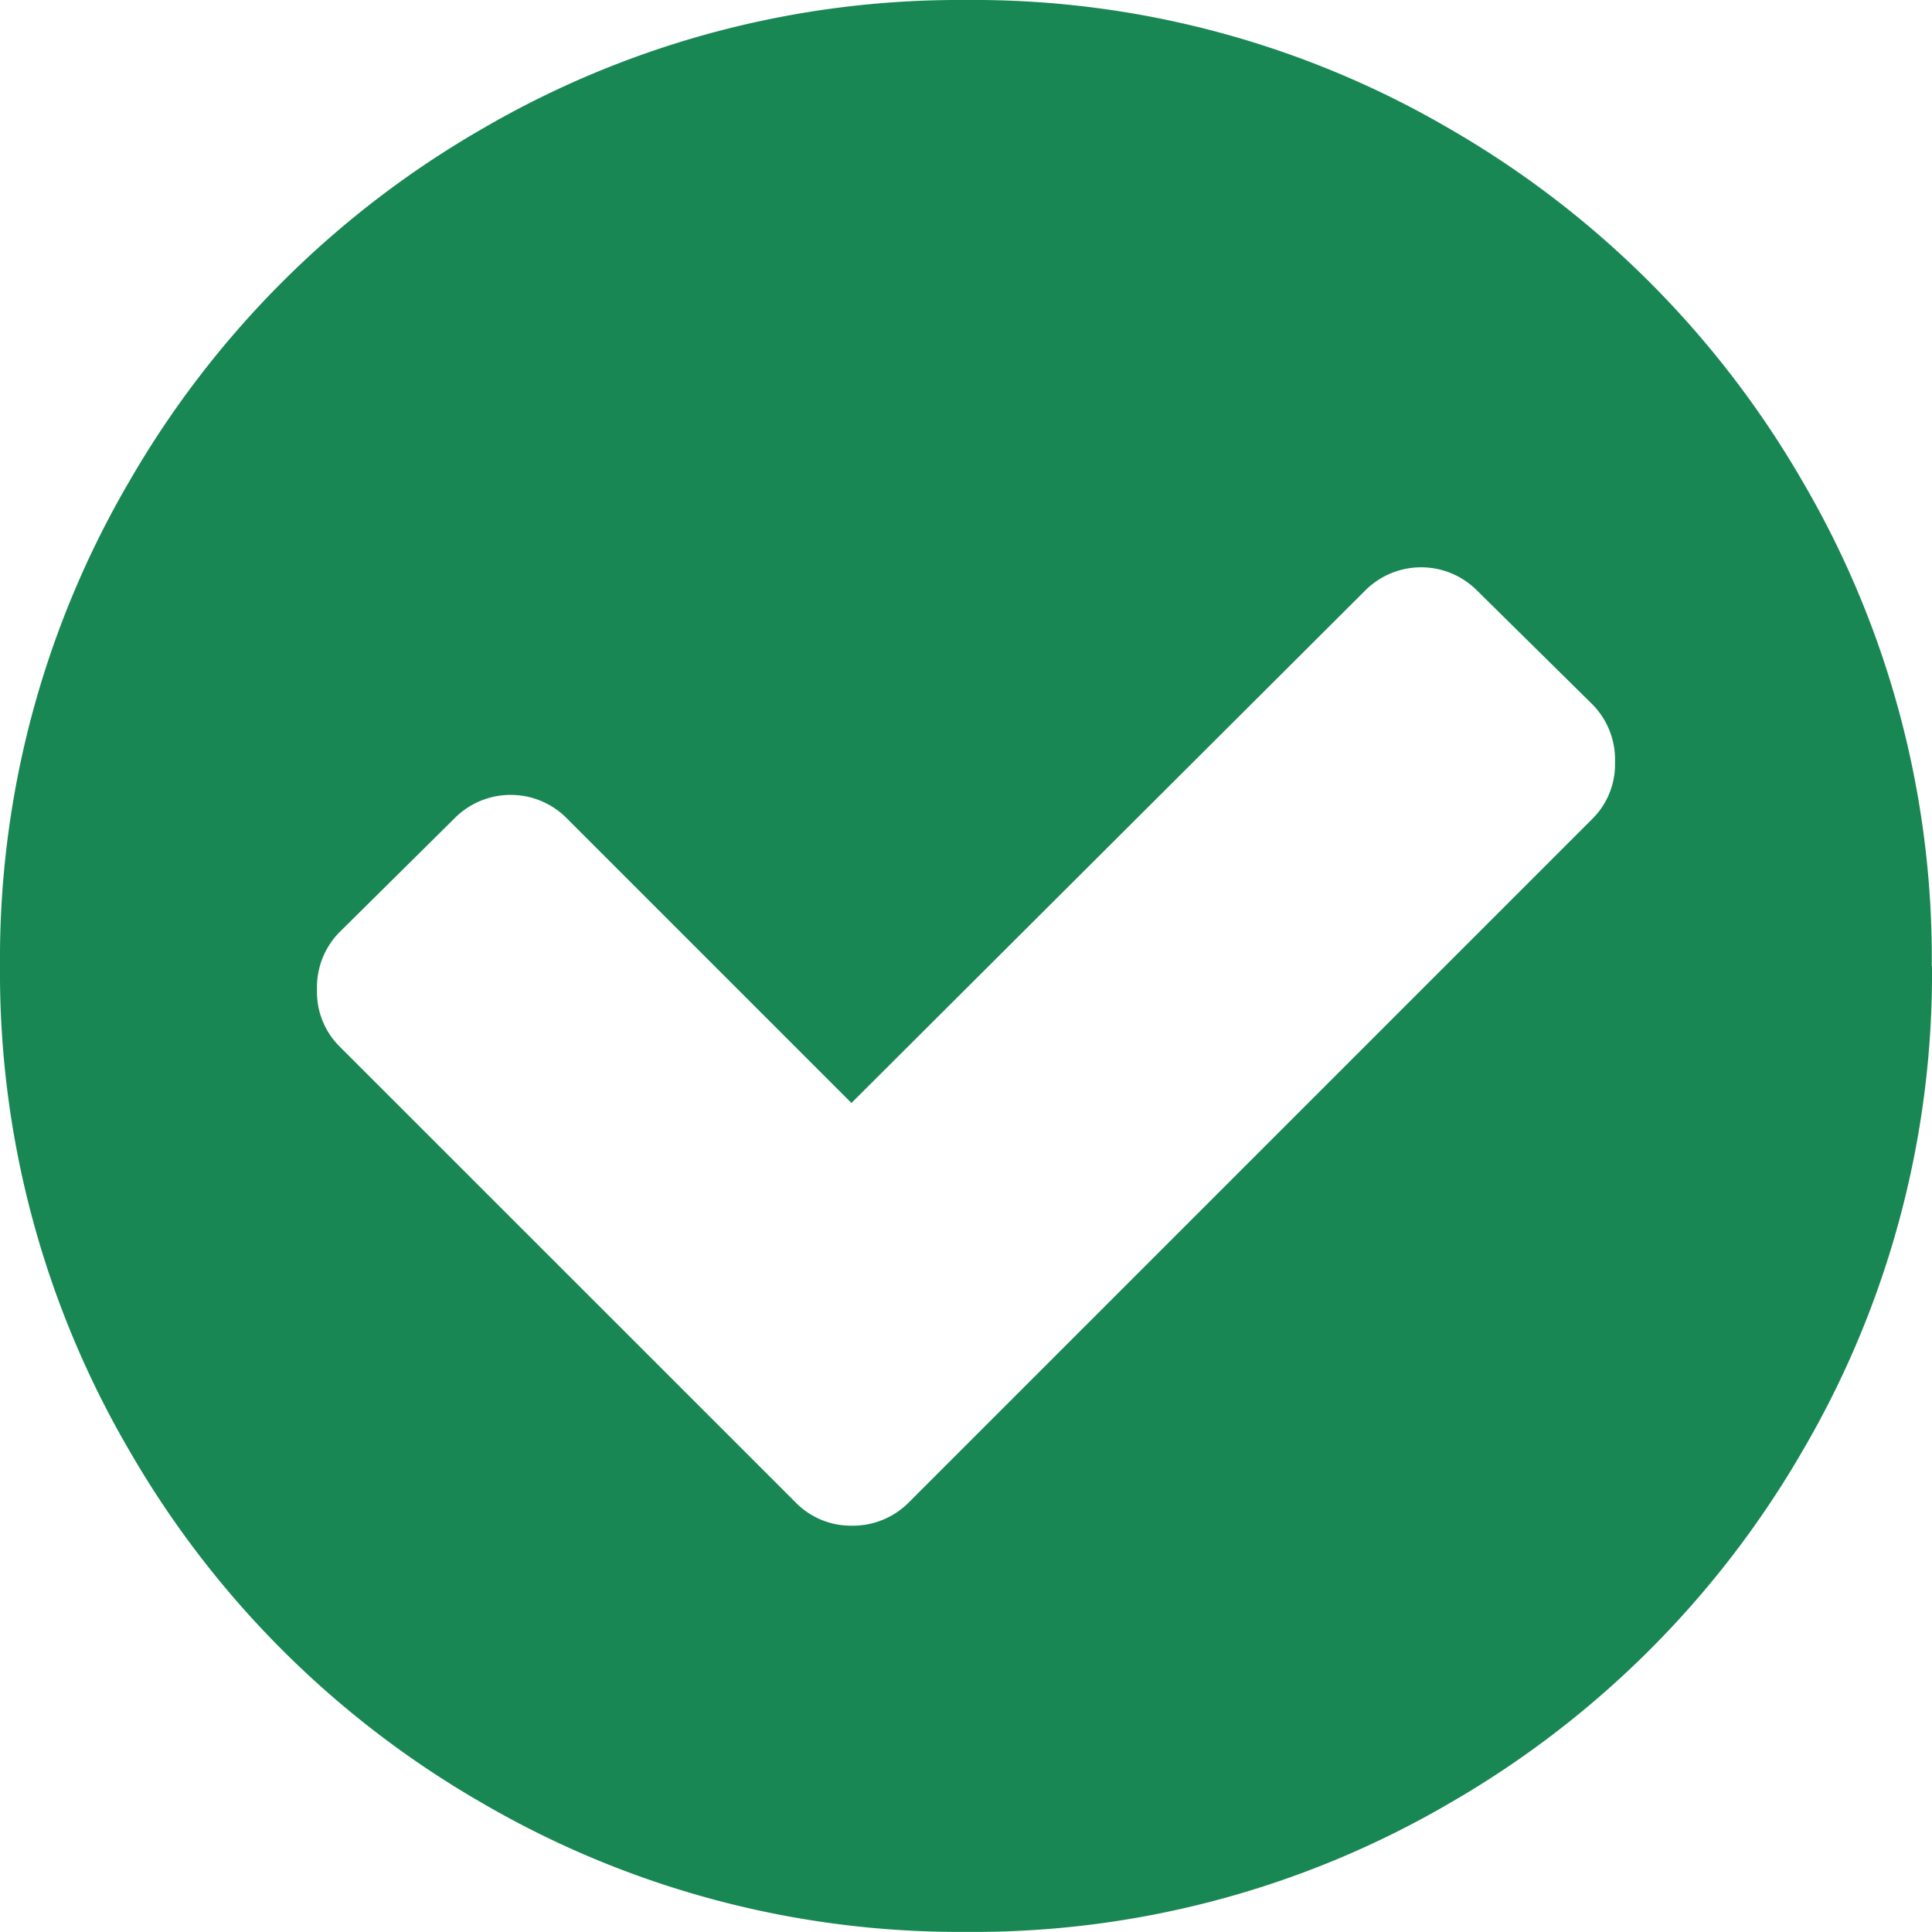 <svg xmlns="http://www.w3.org/2000/svg" width="17.912" height="17.911" viewBox="0 0 17.912 17.911"><path d="M14.973,7.067a.727.727,0,0,0-.21-.537L13.7,5.481a.732.732,0,0,0-1.049,0L7.894,10.226,5.259,7.591a.732.732,0,0,0-1.049,0L3.149,8.641a.727.727,0,0,0-.21.537.712.712,0,0,0,.21.525L7.37,13.923a.717.717,0,0,0,.525.222.731.731,0,0,0,.537-.222l6.331-6.331a.712.712,0,0,0,.21-.525Zm2.939,1.889a8.759,8.759,0,0,1-1.2,4.495,8.92,8.92,0,0,1-3.261,3.26,8.748,8.748,0,0,1-4.495,1.2,8.787,8.787,0,0,1-4.495-1.2A8.884,8.884,0,0,1,1.2,13.45,8.779,8.779,0,0,1,0,8.955,8.76,8.76,0,0,1,1.2,4.461,8.9,8.9,0,0,1,4.461,1.2,8.781,8.781,0,0,1,8.955,0,8.743,8.743,0,0,1,13.45,1.2a8.929,8.929,0,0,1,3.26,3.26,8.75,8.75,0,0,1,1.2,4.495Z" fill="#198754"/></svg>